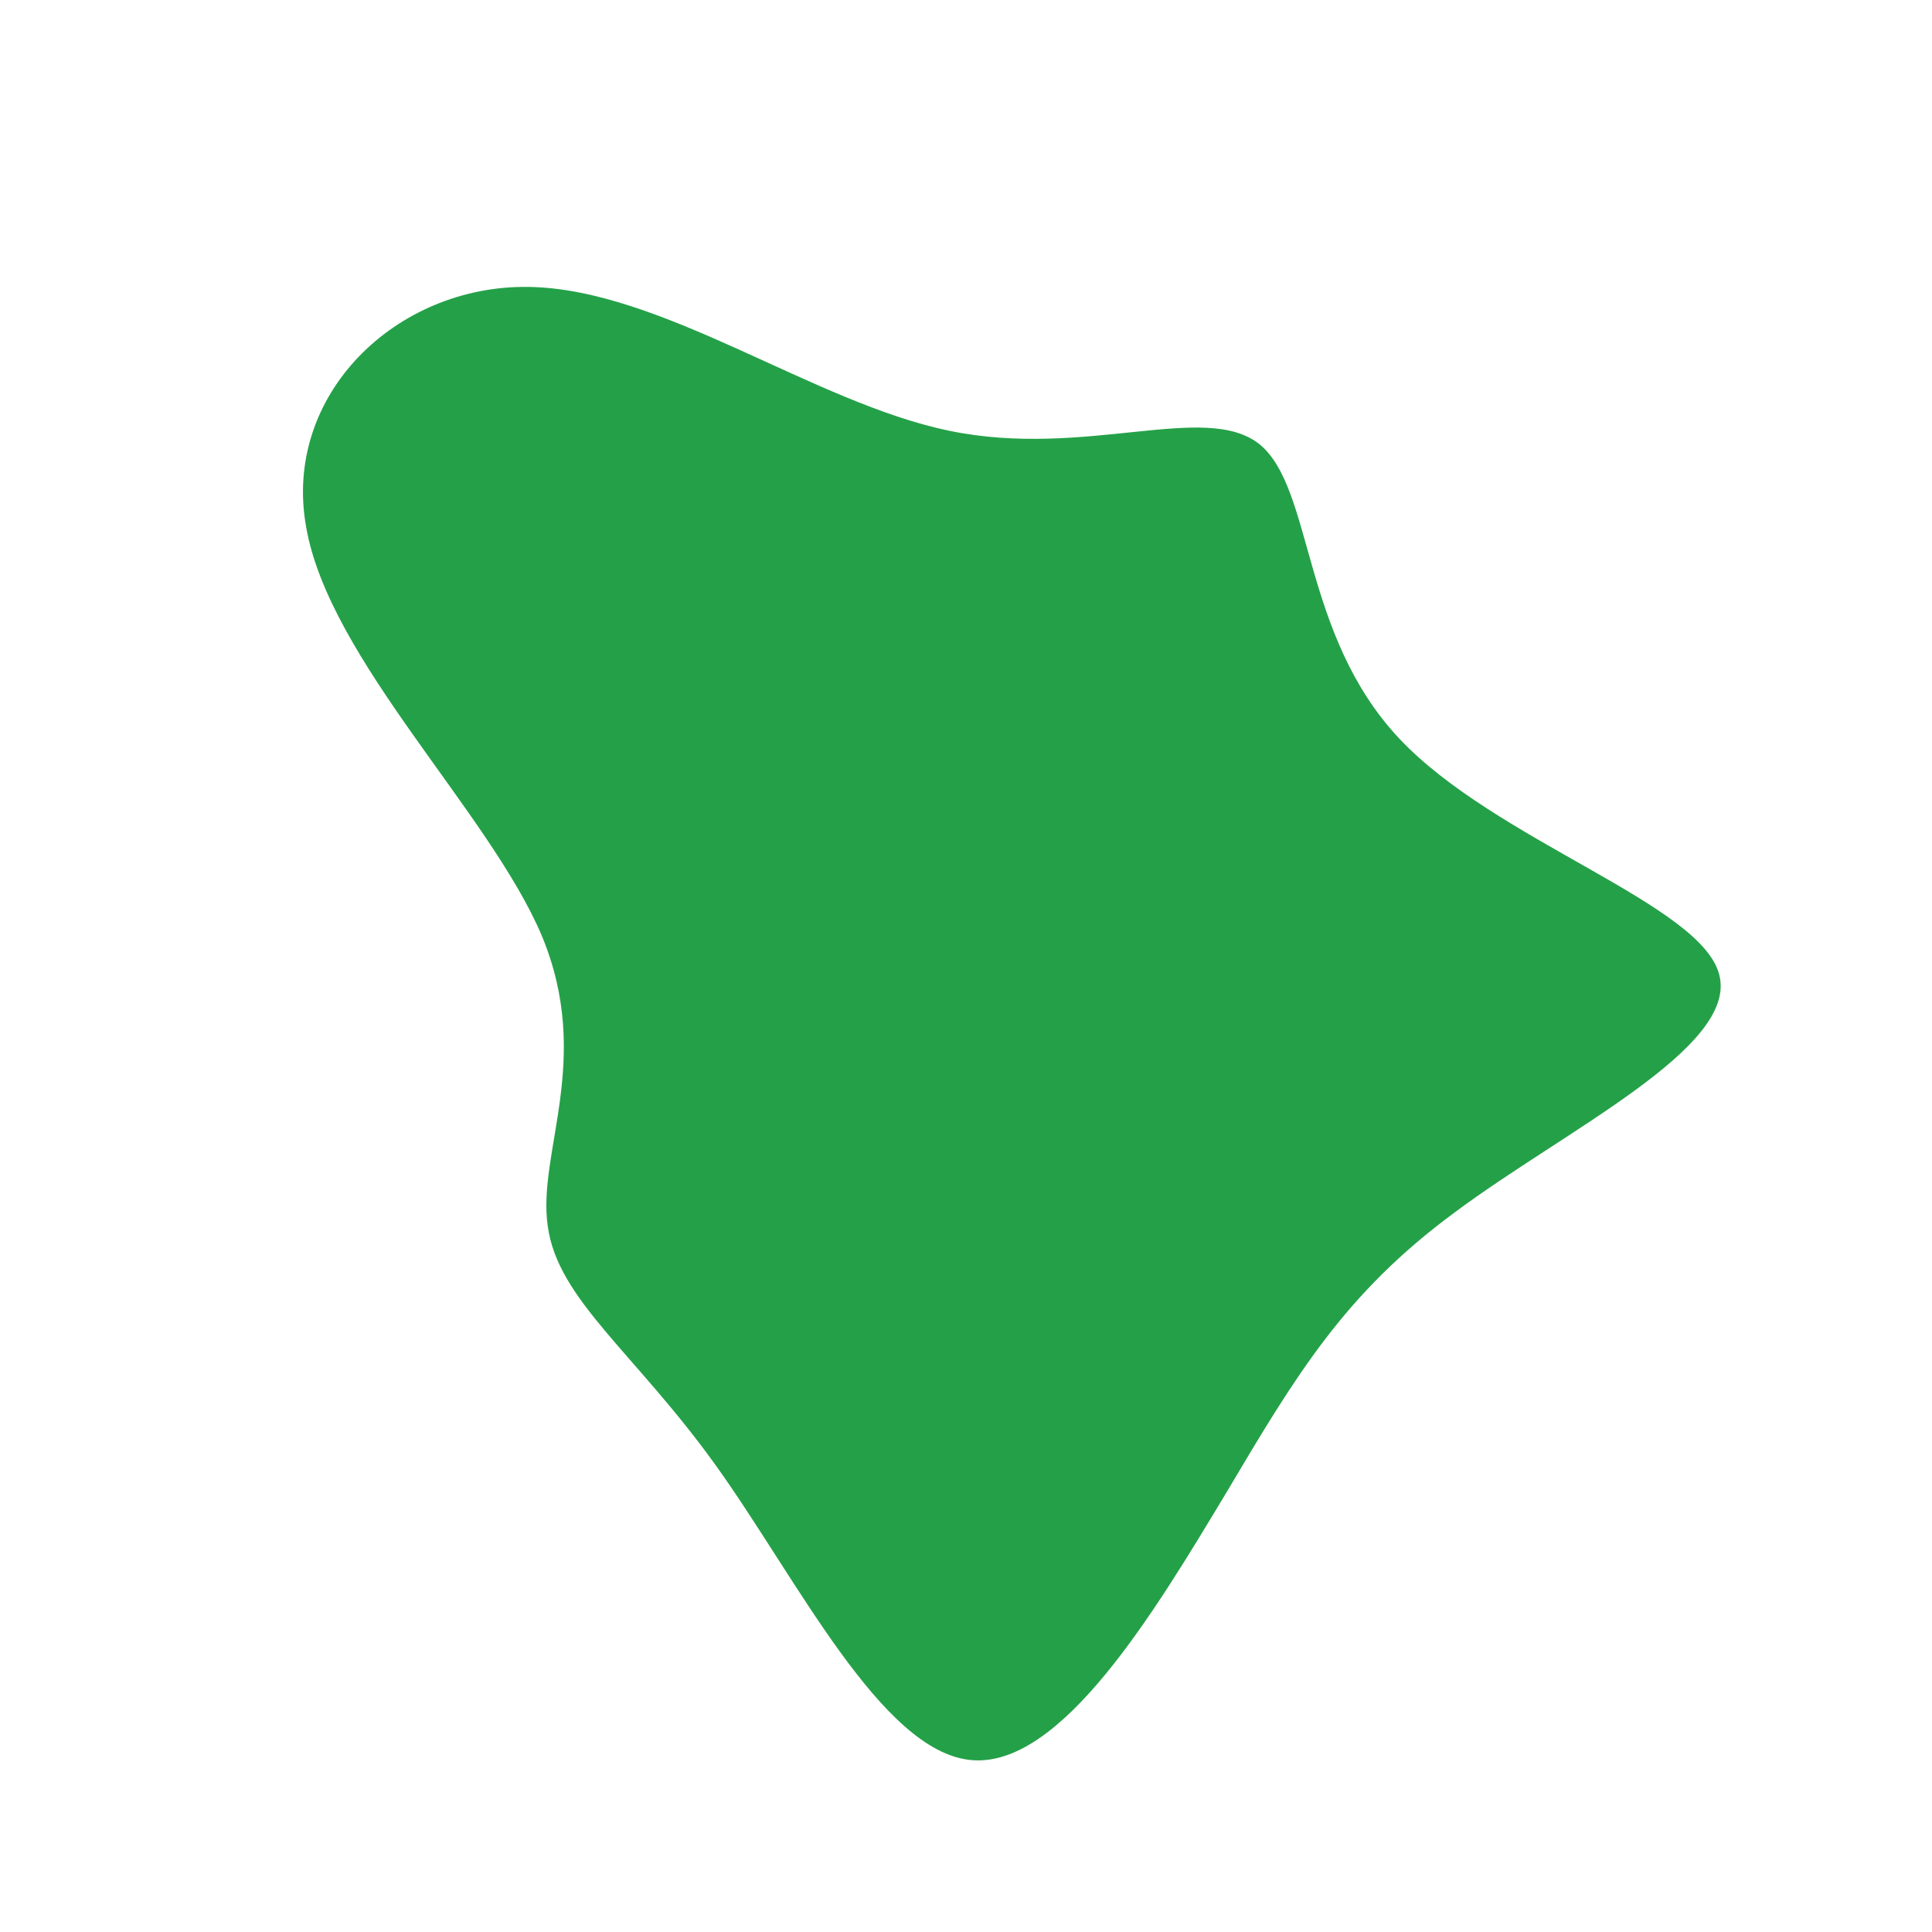 <?xml version="1.0" standalone="no"?>
<svg viewBox="0 0 200 200" xmlns="http://www.w3.org/2000/svg">
  <path fill="#24A148" d="M30.4,-54C36,-49.4,34.7,-34.4,44.8,-23.6C54.8,-12.9,76.3,-6.4,78,1C79.8,8.5,62,17,50.6,25.5C39.2,33.9,34.2,42.3,26.9,54.6C19.5,66.9,9.8,83.1,0.5,82.2C-8.8,81.3,-17.5,63.4,-25.9,51.7C-34.3,40,-42.3,34.5,-43.3,26.9C-44.4,19.3,-38.6,9.7,-43.9,-3.1C-49.3,-15.9,-65.9,-31.7,-68.3,-45.4C-70.8,-59.1,-59,-70.5,-45.3,-70.3C-31.5,-70.1,-15.8,-58.3,-1.7,-55.4C12.4,-52.5,24.8,-58.5,30.4,-54Z" transform="translate(100 100)" />
</svg>
